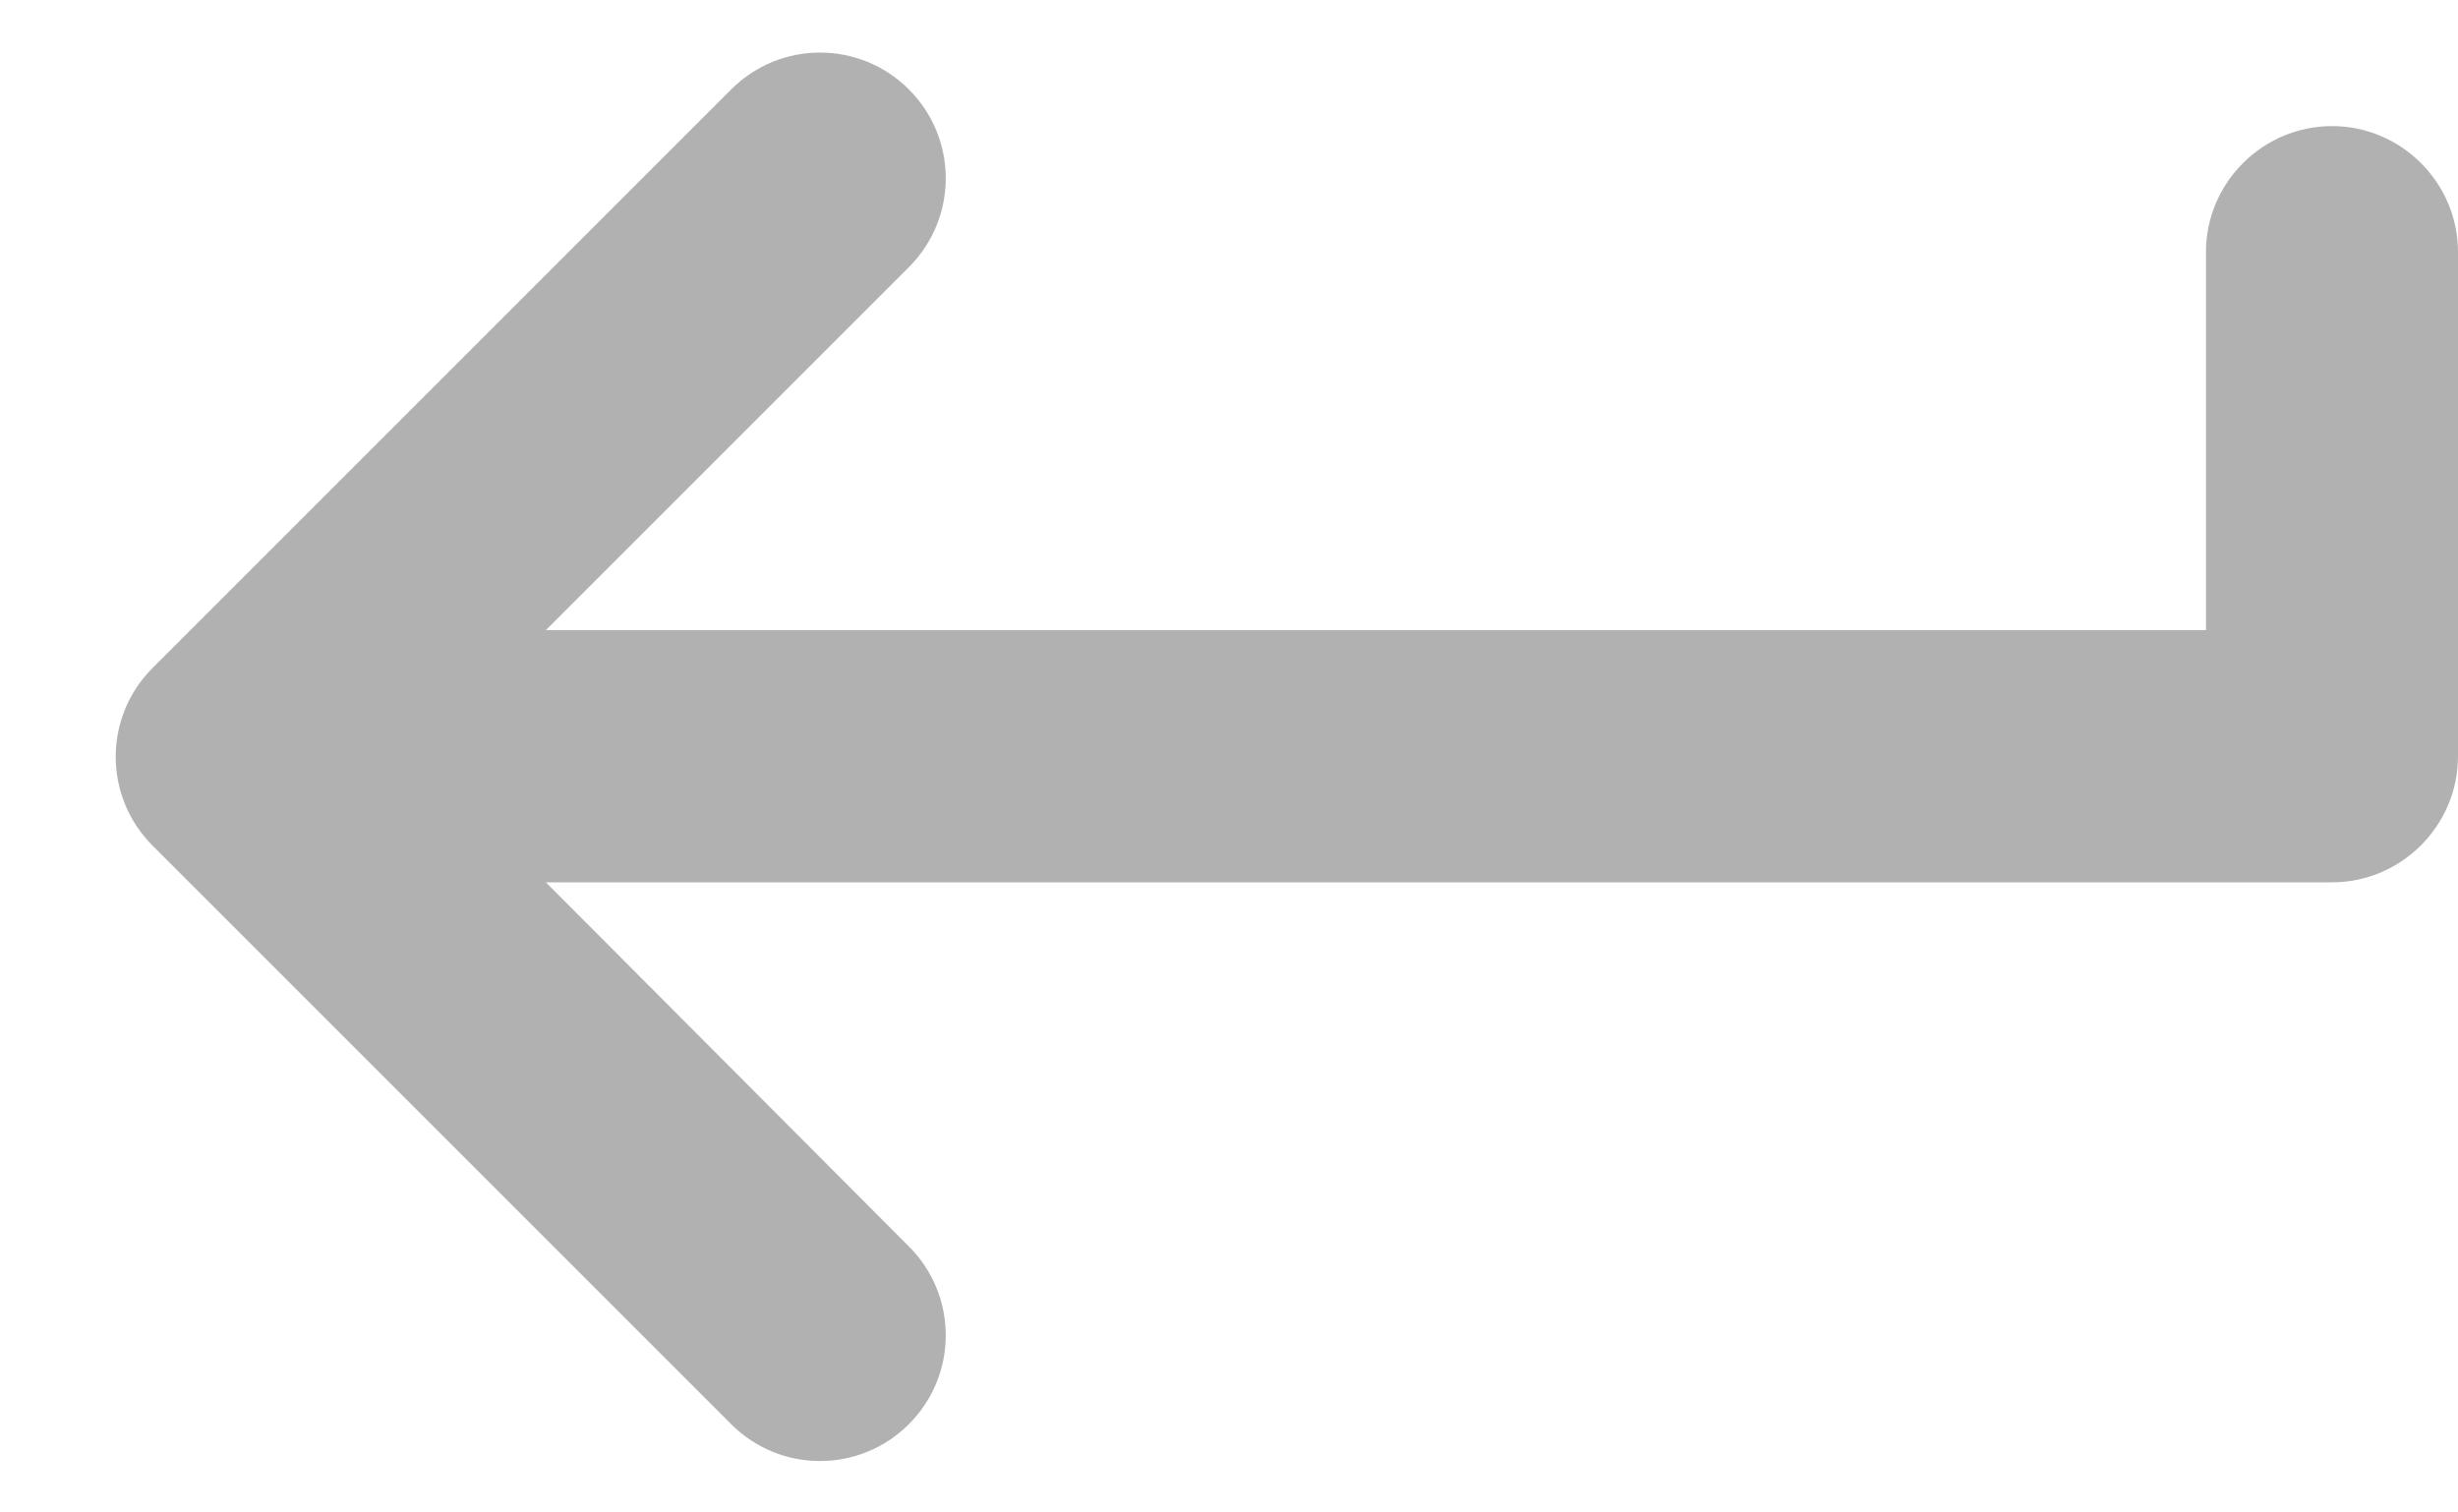 <svg width="13" height="8" viewBox="0 0 13 8" fill="none" xmlns="http://www.w3.org/2000/svg">
<path d="M11.667 1.333V3.333H2.887L4.807 1.413C5.067 1.153 5.067 0.733 4.807 0.473C4.547 0.213 4.127 0.213 3.867 0.473L0.807 3.533C0.547 3.793 0.547 4.213 0.807 4.473L3.867 7.533C4.127 7.793 4.547 7.793 4.807 7.533C5.067 7.273 5.067 6.853 4.807 6.593L2.887 4.667H12.334C12.7 4.667 13 4.367 13 4V1.333C13 0.967 12.7 0.667 12.334 0.667C11.967 0.667 11.667 0.967 11.667 1.333Z" fill="#7D7D7D" fill-opacity="0.6"/>
</svg>